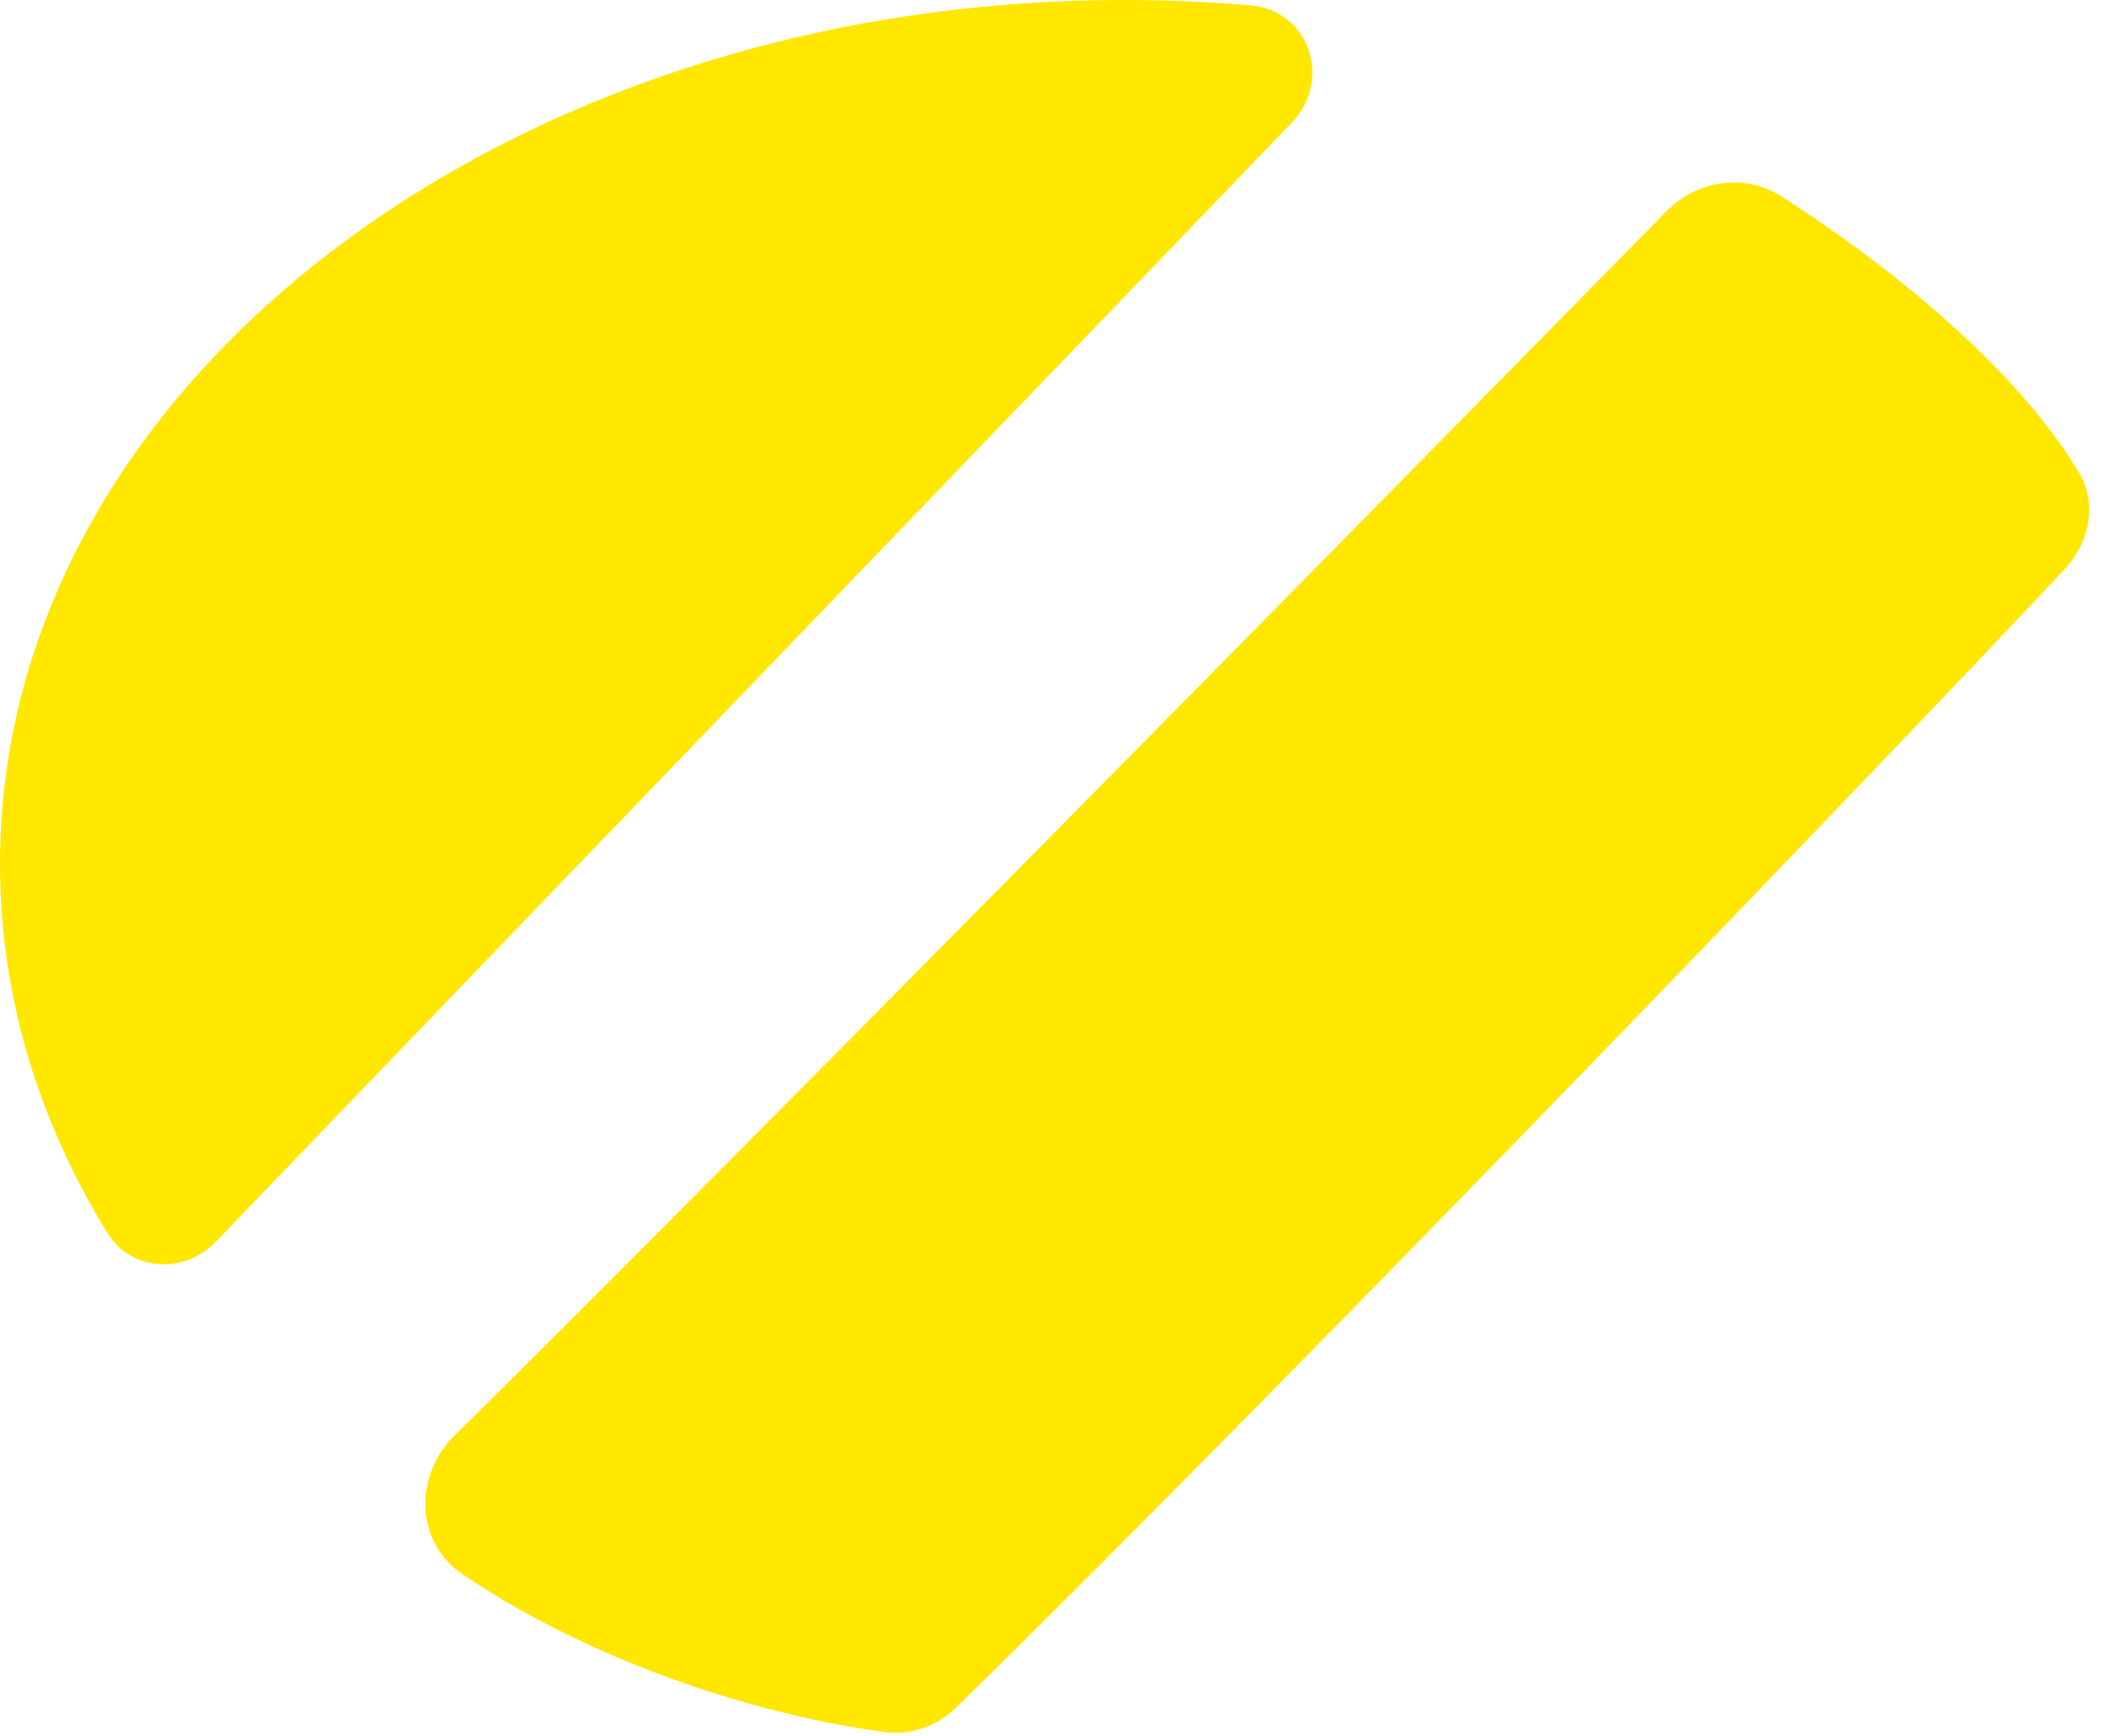 <svg width="56" height="46" viewBox="0 0 56 46" fill="none" xmlns="http://www.w3.org/2000/svg"><path d="M34.235 3.251C35.316 2.127 34.705 0.277 33.151 0.143C32.051 0.049 30.933 0 29.8 0C13.342 0 0 10.252 0 22.898C0 26.398 1.022 29.716 2.85 32.683C3.478 33.701 4.887 33.775 5.716 32.913L34.235 3.251Z" fill="#FFE700"/><path d="M55.095 12.523C53.355 9.613 49.819 6.873 47.222 5.211C46.242 4.583 44.977 4.77 44.162 5.601C34.504 15.433 18.337 31.85 12.05 38.043C10.972 39.104 10.996 40.869 12.249 41.716C16.227 44.406 20.912 45.585 23.485 45.907C24.185 45.995 24.866 45.726 25.369 45.231C34.775 35.993 50.204 19.901 54.717 15.088C55.379 14.382 55.592 13.354 55.095 12.523Z" fill="#FFE700"/></svg>